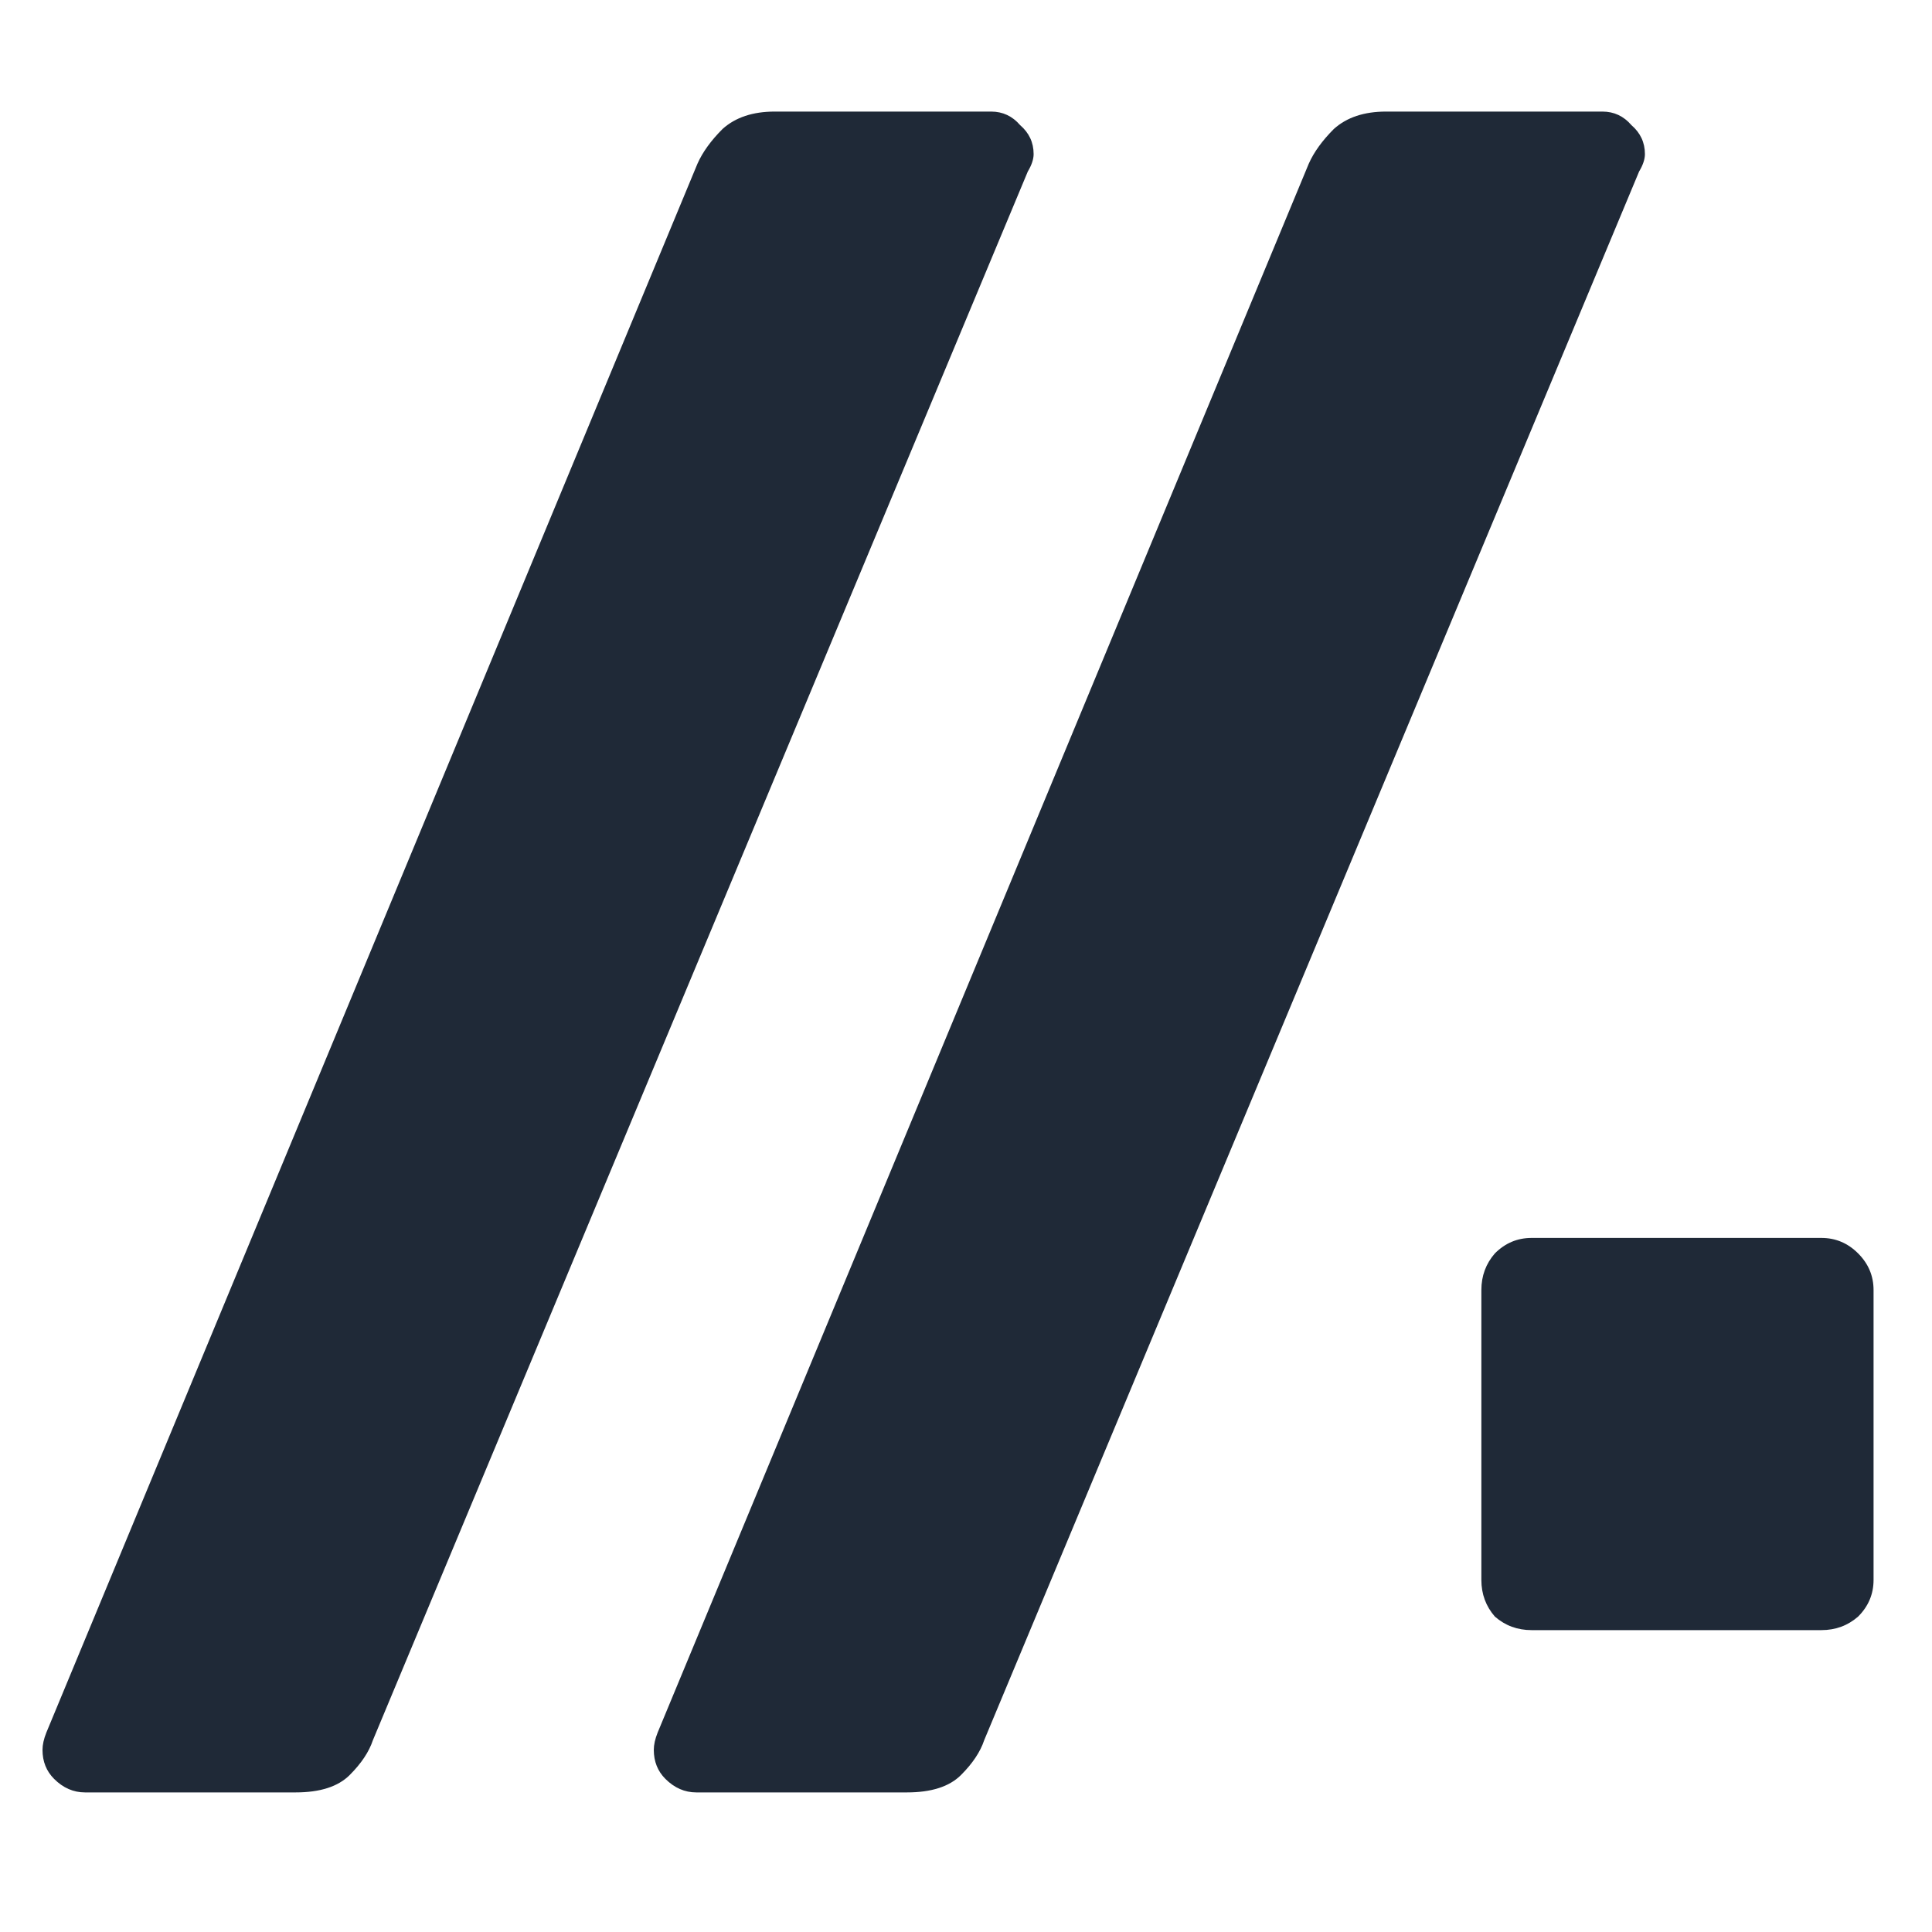 <svg width="32" height="32" viewBox="0 0 32 32" fill="none" xmlns="http://www.w3.org/2000/svg">
<g clip-path="url(#clip0_10_44)">
<path d="M25.368 27C25.133 27 24.931 26.925 24.76 26.776C24.611 26.605 24.536 26.403 24.536 26.168V21.368C24.536 21.133 24.611 20.931 24.76 20.76C24.931 20.589 25.133 20.504 25.368 20.504H30.168C30.403 20.504 30.605 20.589 30.776 20.76C30.947 20.931 31.032 21.133 31.032 21.368V26.168C31.032 26.403 30.947 26.605 30.776 26.776C30.605 26.925 30.403 27 30.168 27H25.368Z" fill="#1F2937"/>
<path d="M1.408 29.688C1.216 29.688 1.045 29.613 0.896 29.464C0.768 29.336 0.704 29.176 0.704 28.984C0.704 28.899 0.725 28.803 0.768 28.696L11.552 2.712C11.637 2.52 11.776 2.328 11.968 2.136C12.181 1.944 12.469 1.848 12.832 1.848H16.416C16.608 1.848 16.768 1.923 16.896 2.072C17.045 2.2 17.12 2.36 17.12 2.552C17.12 2.637 17.088 2.733 17.024 2.84L6.176 28.824C6.112 29.016 5.984 29.208 5.792 29.4C5.6 29.592 5.301 29.688 4.896 29.688H1.408ZM11.533 29.688C11.341 29.688 11.17 29.613 11.021 29.464C10.893 29.336 10.829 29.176 10.829 28.984C10.829 28.899 10.85 28.803 10.893 28.696L21.677 2.712C21.762 2.52 21.901 2.328 22.093 2.136C22.306 1.944 22.594 1.848 22.957 1.848H26.541C26.733 1.848 26.893 1.923 27.021 2.072C27.17 2.2 27.245 2.36 27.245 2.552C27.245 2.637 27.213 2.733 27.149 2.84L16.301 28.824C16.237 29.016 16.109 29.208 15.917 29.4C15.725 29.592 15.426 29.688 15.021 29.688H11.533Z" fill="#1F2937"/>
</g>
<defs>
<clipPath id="clip0_10_44">
<rect width="32" height="32" fill="white"/>
</clipPath>
</defs>
</svg>
